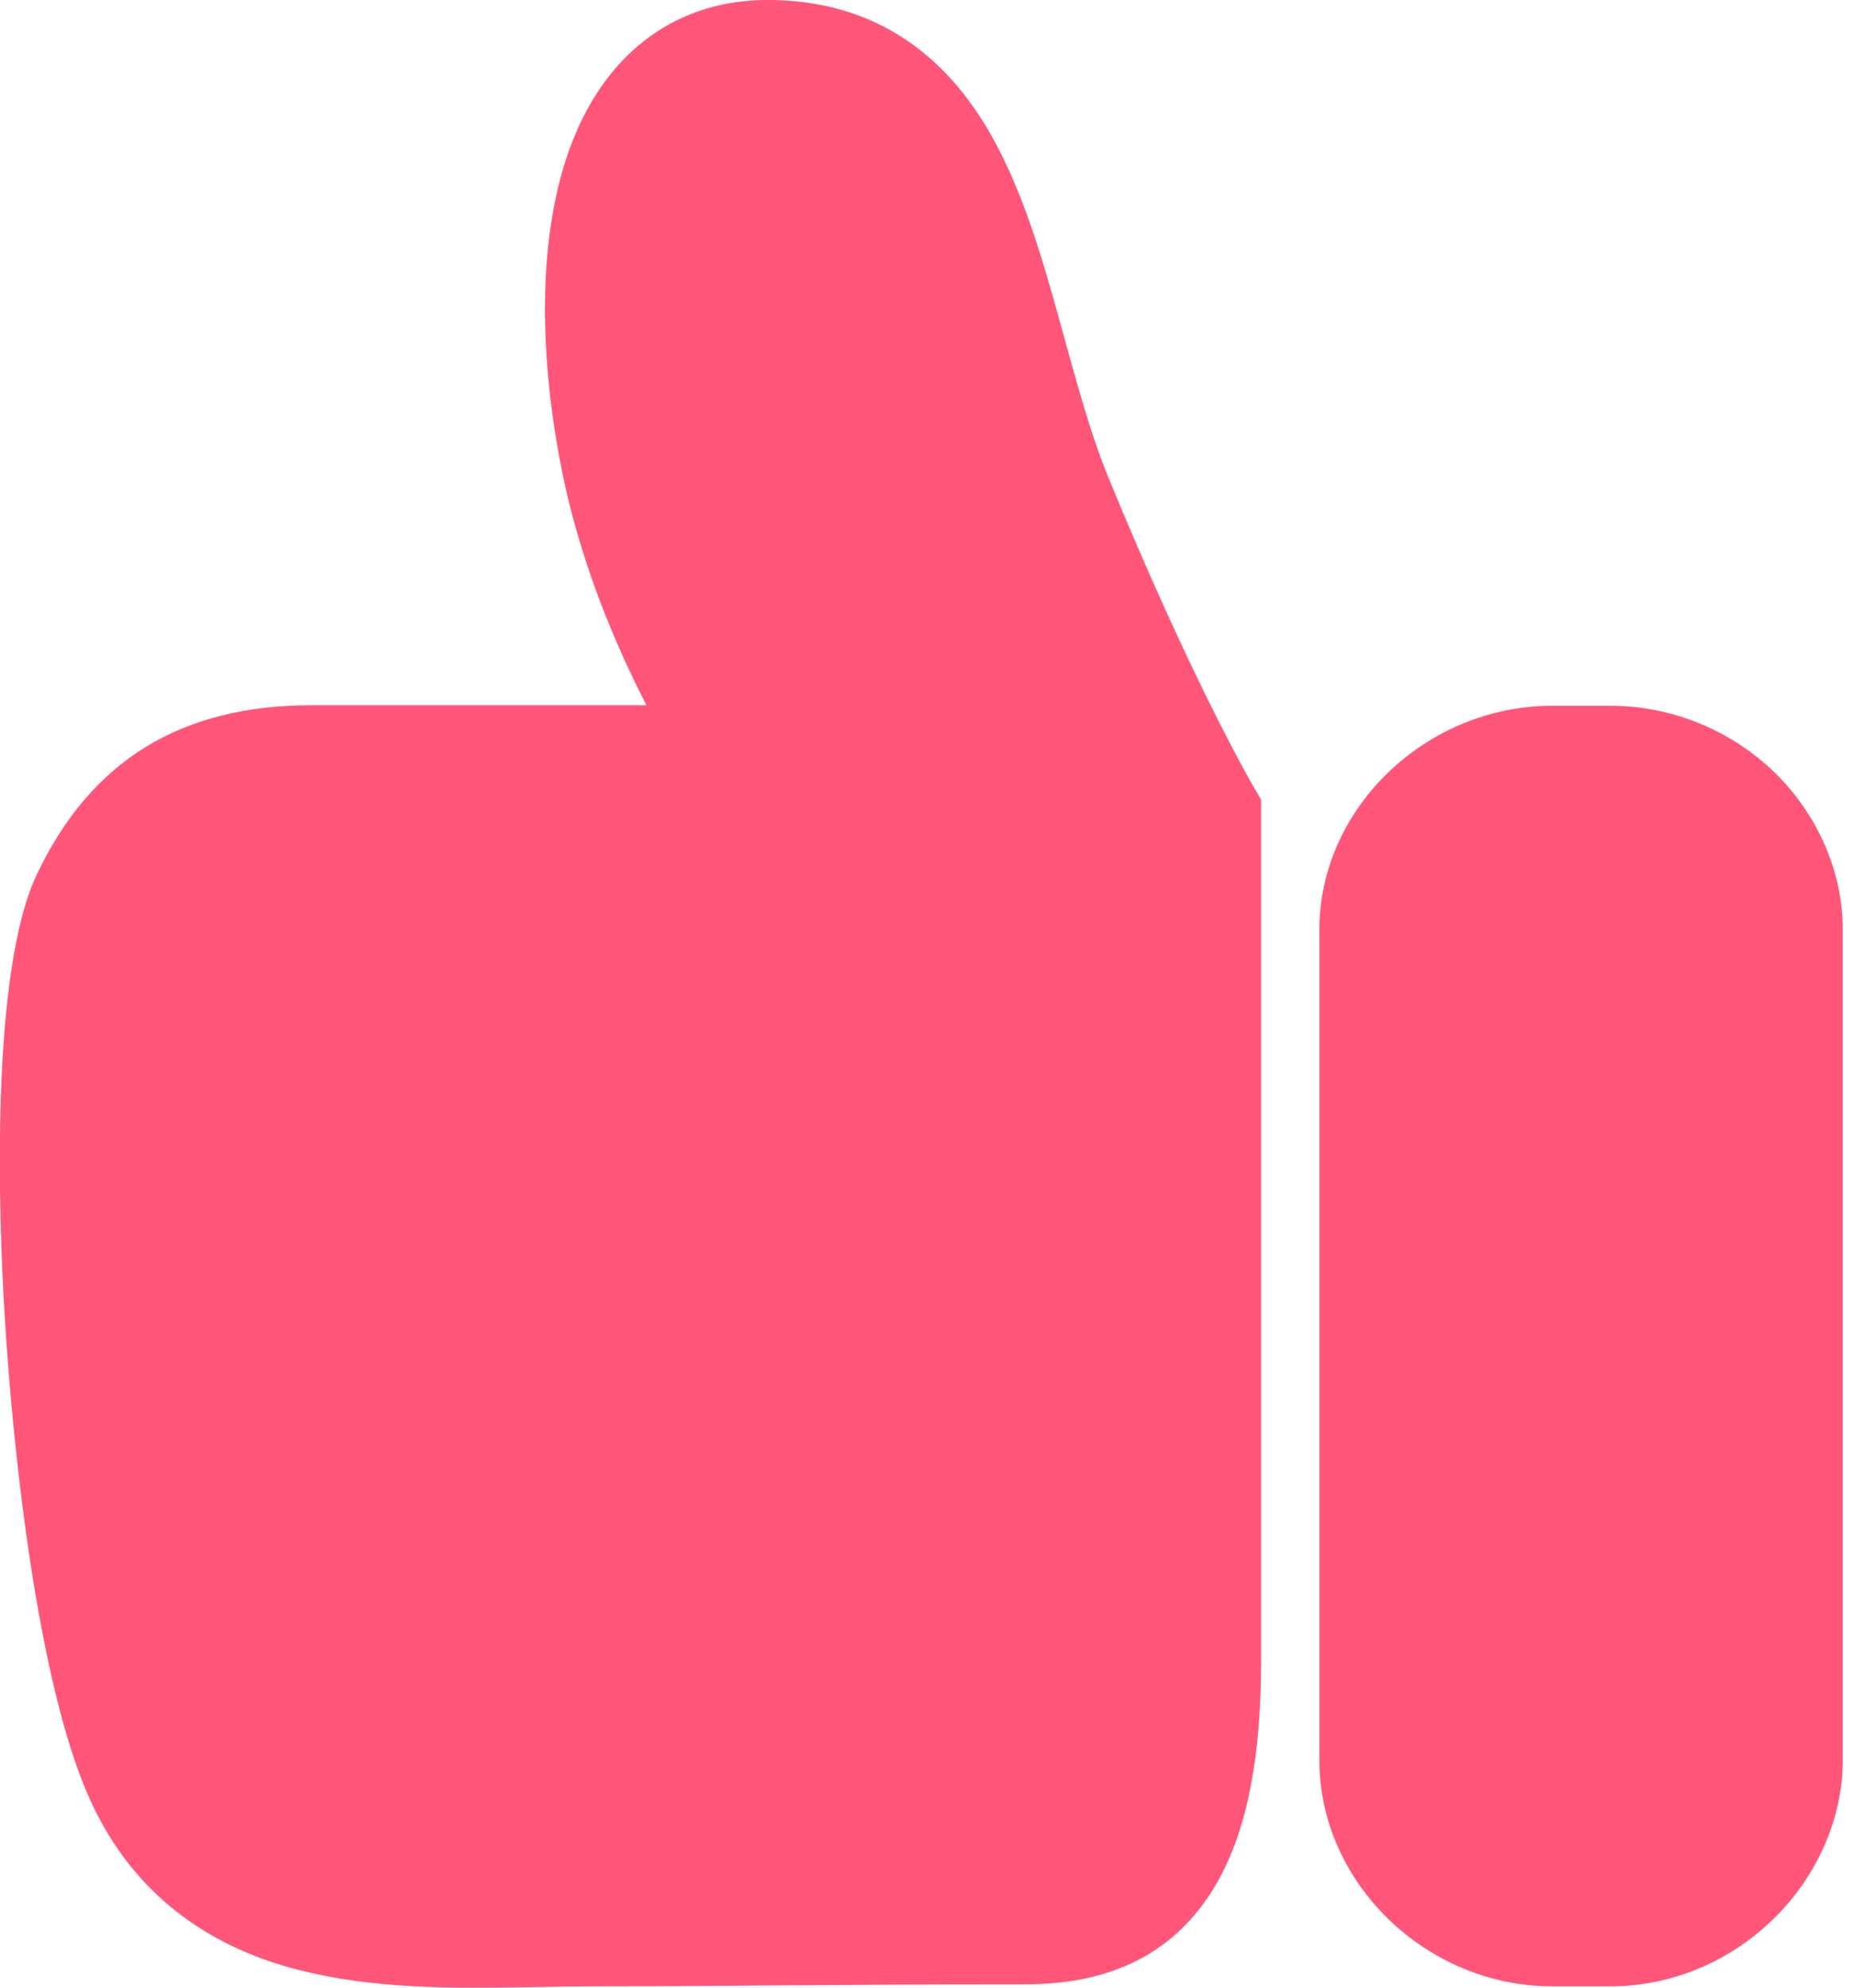 <?xml version="1.0" encoding="UTF-8" standalone="no"?>
<svg width="14" height="15" viewBox="0 0 14 15" xmlns="http://www.w3.org/2000/svg"><title>Fill 1 Copy + Path 1375 + Path 1374</title><g fill="#FF567A" fill-rule="evenodd"><path d="M12.155 6.358c.383 0 .718.307.718.657v6.27c0 .317-.307.673-.718.673h-.432c-.34 0-.72-.288-.72-.674v-6.27c0-.343.343-.656.72-.656h.432zm-.432 8.632h.432c.463 0 .903-.182 1.24-.512.33-.323.52-.76.52-1.194v-6.27c0-.437-.19-.87-.52-1.19-.336-.32-.776-.498-1.24-.498h-.432c-.954 0-1.76.773-1.76 1.69v6.268c0 .924.806 1.706 1.76 1.706zm-3.24-8.683v6.22c0 .87-.178 1.18-.283 1.285-.095.097-.23.13-.517.13-.67 0-1.298.005-1.854.01-.47.003-.915.006-1.313.006-.15 0-.302.002-.45.005-.147.002-.3.005-.446.005-.427 0-.915-.02-1.296-.164-.356-.134-.58-.357-.726-.722-.237-.595-.442-1.865-.523-3.235-.09-1.53.013-2.528.147-2.81.195-.41.463-.684 1.134-.684H6.82l-.602-.82c-.006-.008-.678-.938-.932-2.09-.215-.973-.158-1.874.142-2.244.096-.118.206-.168.37-.168.672 0 .892.545 1.235 1.79.105.385.215.784.366 1.153.52 1.27.925 2.045 1.082 2.332zM3.62 15c.157 0 .314-.003.465-.005.15-.003.292-.005.432-.005.402 0 .848-.003 1.32-.007.554-.004 1.18-.008 1.846-.008.247 0 .826 0 1.26-.44.396-.4.58-1.038.58-2.01v-6.49l-.07-.12c-.004-.008-.462-.796-1.09-2.328-.126-.31-.227-.68-.326-1.037-.157-.572-.32-1.164-.614-1.633C7.043.31 6.493 0 5.797 0c-.478 0-.886.19-1.18.552-.28.345-.445.83-.49 1.443-.036.507.012 1.084.14 1.67.144.644.39 1.222.615 1.657H2.356c-.99 0-1.668.417-2.077 1.275-.353.742-.29 2.562-.245 3.31.07 1.17.26 2.718.595 3.554.25.632.696 1.072 1.323 1.31.54.203 1.145.23 1.668.23z"/><path d="M11.442 6.07l-.673.752.077 6.864.87.816 1.17-.132.474-1.092-.022-6.885-1.08-.54-.816.218zM9.17 7.28c1.21 0-2.22-5.823-2.22-5.823L5.865.613 4.834 1.66s.425 2.59.425 2.776c0 .187.604 1.28.604 1.28H3.466S.764 6.533.764 6.72c0 .187-.313 2.997-.313 2.997l.512 2.768 1.248 1.693h.667l1.59.422h3.487l.45-.618s.767-.343.767-1.1v-5.6z"/></g></svg>